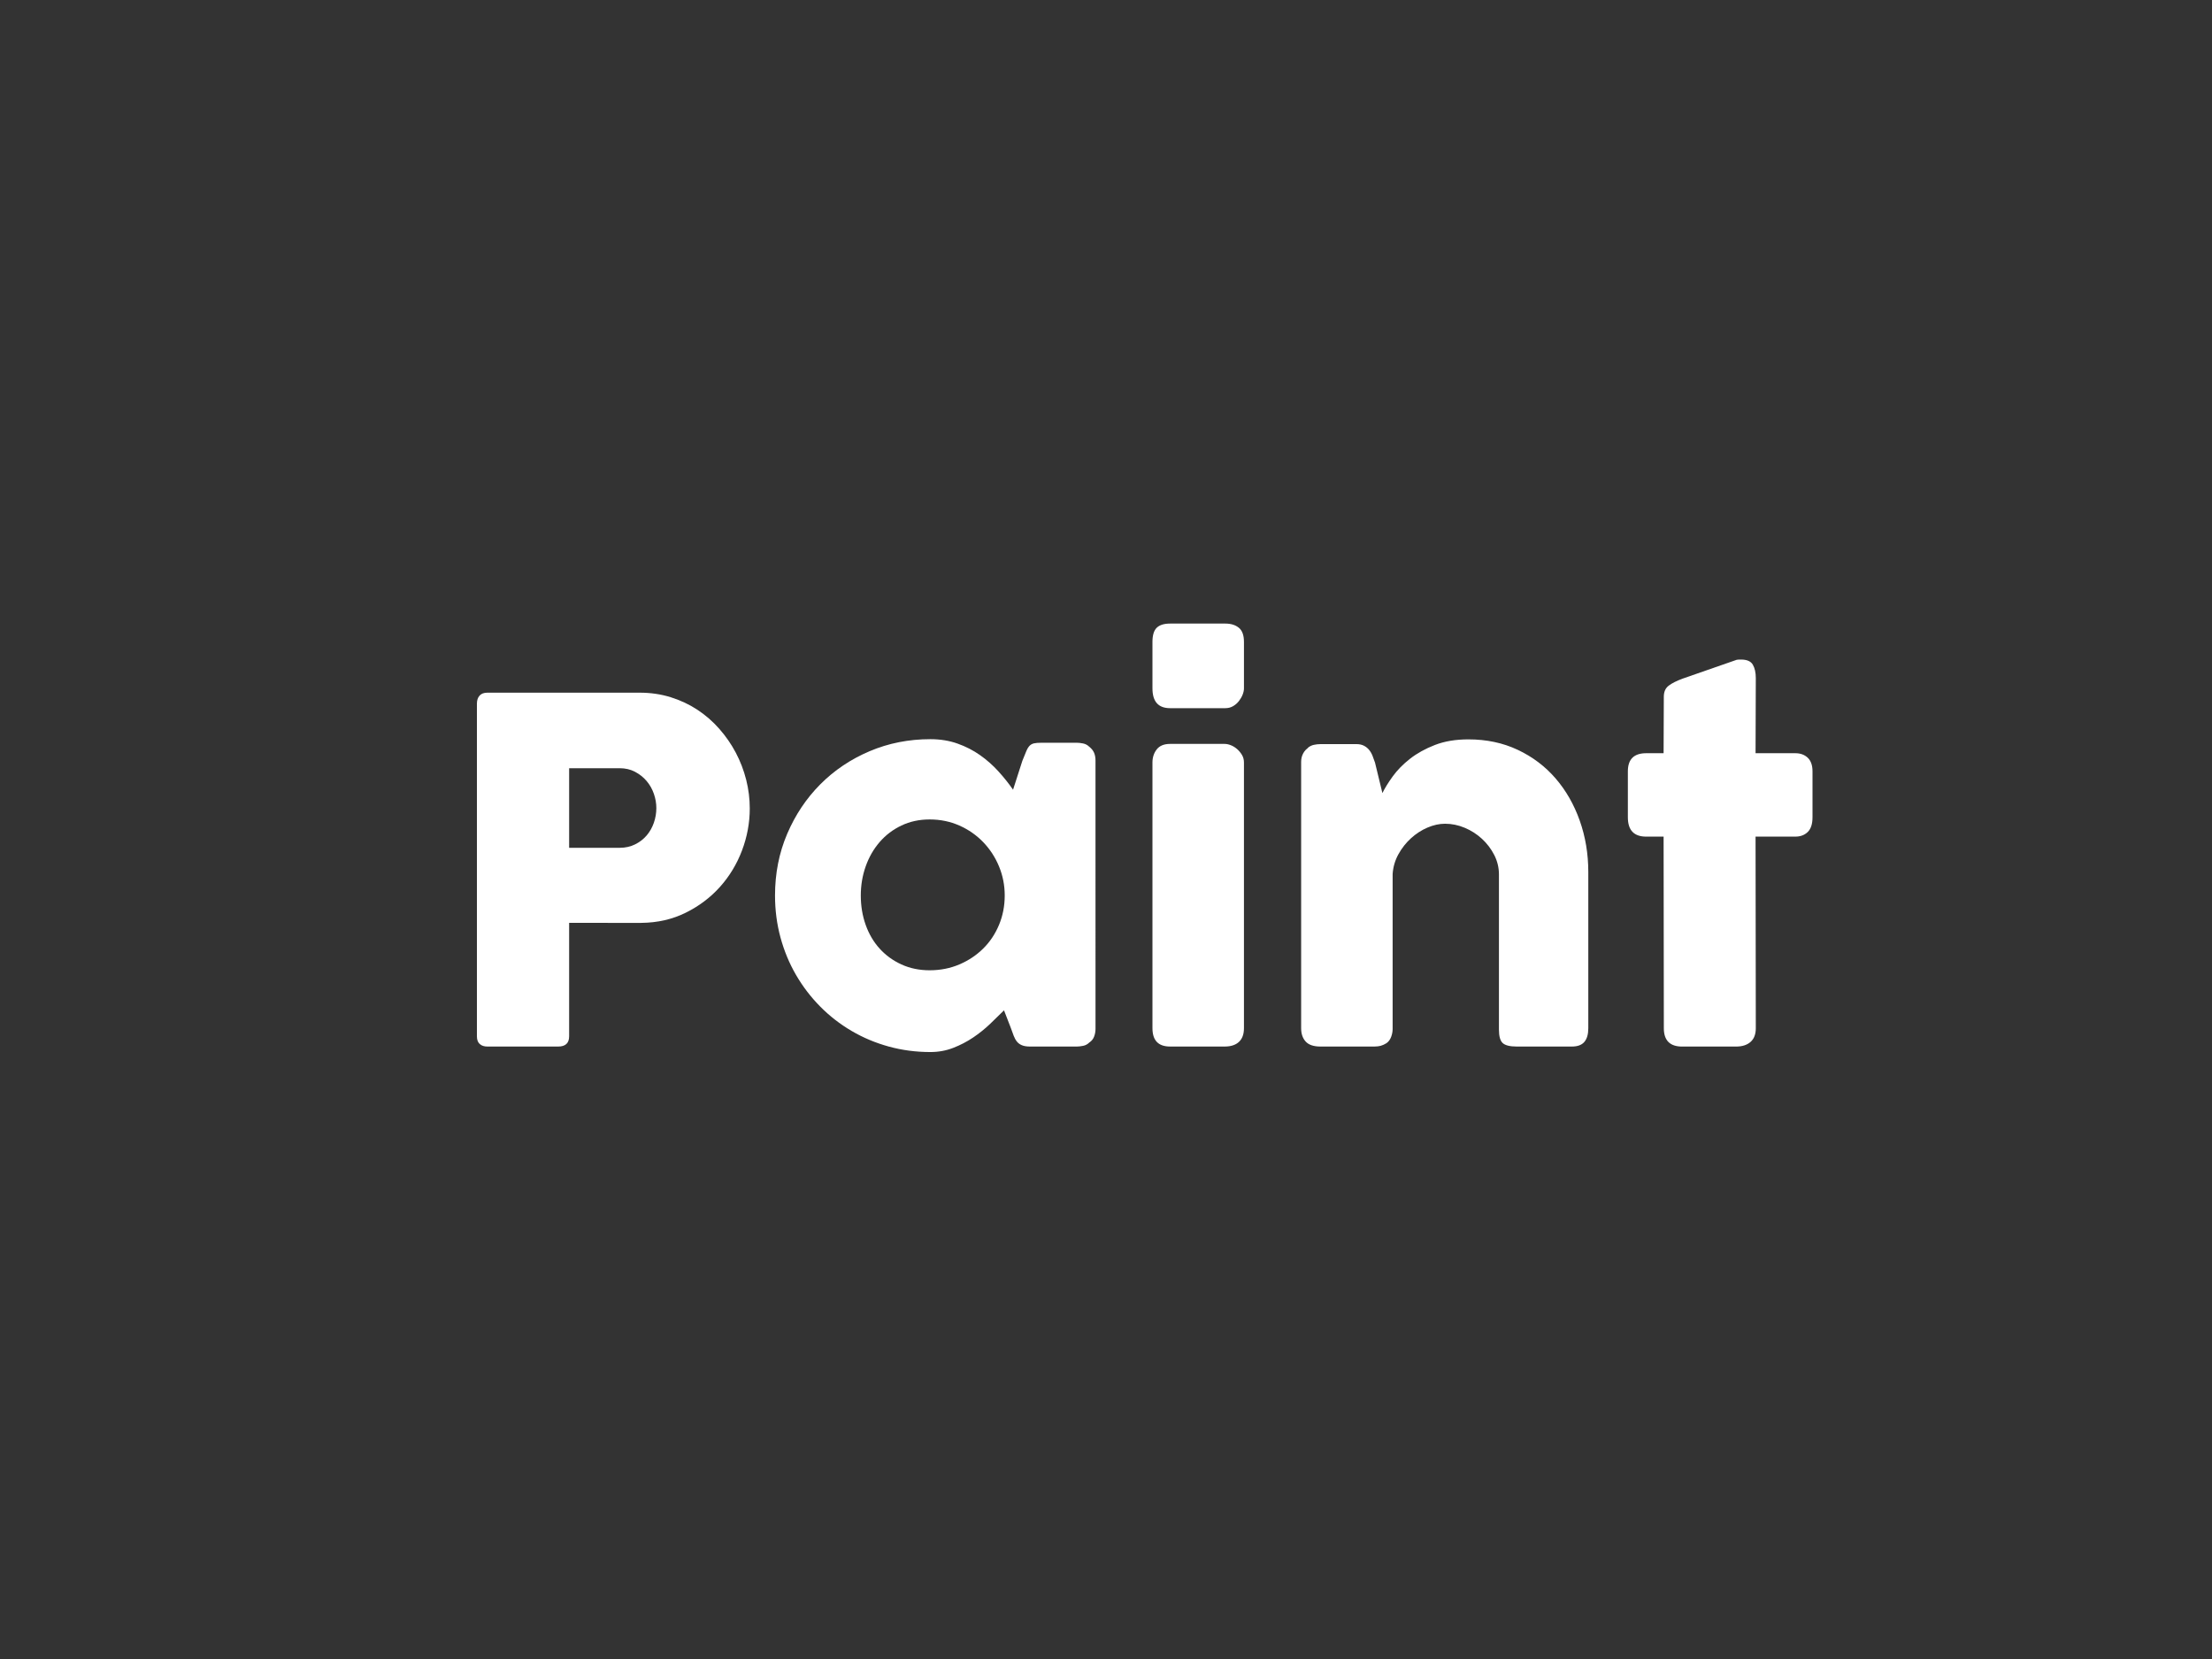 <?xml version="1.0" encoding="utf-8"?>
<!-- Generator: Adobe Illustrator 16.0.0, SVG Export Plug-In . SVG Version: 6.00 Build 0)  -->
<!DOCTYPE svg PUBLIC "-//W3C//DTD SVG 1.1//EN" "http://www.w3.org/Graphics/SVG/1.1/DTD/svg11.dtd">
<svg version="1.1" id="Layer_1" xmlns="http://www.w3.org/2000/svg" xmlns:xlink="http://www.w3.org/1999/xlink" x="0px" y="0px"
	 width="400px" height="300px" viewBox="-78.5 -110 400 300" enable-background="new -78.5 -110 400 300" xml:space="preserve">
<rect x="-78.5" y="-110" width="400" height="300" fill="#333333" stroke="none"/>
<g>
	<path fill="#FFFFFF" d="M7.741,17.24c0-0.603,0.158-1.084,0.473-1.443c0.315-0.359,0.79-0.539,1.422-0.539h27.535
		c1.982,0,3.849,0.273,5.602,0.818c1.752,0.546,3.361,1.3,4.826,2.263c1.465,0.963,2.786,2.111,3.964,3.447s2.177,2.78,2.996,4.331
		c0.818,1.551,1.443,3.183,1.875,4.892c0.431,1.709,0.646,3.441,0.646,5.191c0,2.585-0.468,5.114-1.4,7.584
		c-0.934,2.471-2.263,4.668-3.985,6.593c-1.723,1.924-3.792,3.482-6.205,4.675c-2.414,1.193-5.085,1.804-8.015,1.833H24.417v20.51
		c0,1.236-0.661,1.854-1.982,1.854H9.636c-0.575,0-1.034-0.148-1.378-0.452c-0.345-0.302-0.517-0.769-0.517-1.401V17.24z
		 M40.188,36.114c0-0.862-0.151-1.724-0.453-2.585c-0.301-0.862-0.739-1.63-1.314-2.306c-0.575-0.674-1.271-1.227-2.09-1.658
		s-1.745-0.647-2.779-0.647h-9.135v14.393h9.135c1.034,0,1.968-0.209,2.801-0.625s1.529-0.955,2.09-1.617
		c0.56-0.659,0.991-1.42,1.293-2.283C40.037,37.924,40.188,37.034,40.188,36.114z"/>
	<path fill="#FFFFFF" d="M119.604,76.059c0,0.488-0.086,0.955-0.258,1.4c-0.173,0.446-0.459,0.798-0.862,1.057
		c-0.316,0.315-0.689,0.518-1.12,0.604c-0.431,0.085-0.805,0.129-1.121,0.129h-8.488c-0.604,0-1.092-0.079-1.465-0.238
		c-0.374-0.156-0.675-0.379-0.905-0.668c-0.23-0.287-0.424-0.638-0.582-1.055c-0.158-0.416-0.323-0.868-0.495-1.357l-1.25-3.23
		c-0.775,0.773-1.623,1.602-2.542,2.477c-0.919,0.877-1.933,1.688-3.038,2.436c-1.106,0.746-2.306,1.371-3.598,1.873
		c-1.292,0.504-2.671,0.756-4.136,0.756c-2.615,0-5.121-0.332-7.52-0.992c-2.398-0.659-4.639-1.6-6.722-2.821
		c-2.083-1.221-3.972-2.686-5.666-4.396c-1.695-1.711-3.152-3.612-4.374-5.709c-1.222-2.098-2.162-4.359-2.822-6.787
		c-0.661-2.428-0.991-4.962-0.991-7.605c0-3.992,0.732-7.705,2.197-11.139c1.465-3.432,3.461-6.42,5.99-8.962
		c2.528-2.543,5.501-4.538,8.919-5.99c3.417-1.45,7.081-2.175,10.988-2.175c1.78,0,3.418,0.266,4.912,0.797
		c1.493,0.532,2.851,1.227,4.072,2.09c1.221,0.862,2.327,1.838,3.317,2.931c0.991,1.092,1.874,2.198,2.65,3.318l1.68-5.215
		c0.287-0.718,0.523-1.299,0.711-1.745c0.186-0.445,0.387-0.775,0.603-0.991c0.216-0.215,0.481-0.359,0.797-0.431
		c0.315-0.071,0.76-0.108,1.336-0.108h6.42c0.315,0,0.689,0.043,1.121,0.129c0.43,0.086,0.803,0.288,1.12,0.604
		c0.402,0.316,0.689,0.675,0.862,1.077c0.172,0.403,0.258,0.862,0.258,1.379L119.604,76.059L119.604,76.059z M77.159,51.928
		c0,1.896,0.295,3.672,0.884,5.322c0.588,1.65,1.428,3.081,2.521,4.286c1.091,1.207,2.405,2.162,3.942,2.866
		c1.537,0.703,3.239,1.055,5.106,1.055c1.925,0,3.712-0.352,5.365-1.055c1.651-0.704,3.087-1.659,4.309-2.866
		c1.221-1.205,2.177-2.636,2.866-4.286s1.034-3.426,1.034-5.322c0-1.838-0.344-3.592-1.034-5.257
		c-0.689-1.666-1.646-3.131-2.866-4.396c-1.222-1.264-2.657-2.262-4.309-2.994c-1.653-0.732-3.44-1.099-5.365-1.099
		c-1.868,0-3.57,0.366-5.106,1.099c-1.537,0.732-2.851,1.73-3.942,2.994c-1.092,1.265-1.933,2.729-2.521,4.396
		C77.454,48.336,77.159,50.09,77.159,51.928z"/>
	<path fill="#FFFFFF" d="M129.9,6.08c0-1.207,0.259-2.061,0.774-2.564c0.519-0.502,1.322-0.754,2.413-0.754h9.998
		c1.006,0,1.816,0.252,2.434,0.754c0.619,0.502,0.928,1.357,0.928,2.564v8.402c0,0.344-0.078,0.718-0.235,1.12
		c-0.159,0.403-0.382,0.792-0.669,1.164c-0.289,0.374-0.641,0.683-1.057,0.927c-0.416,0.245-0.883,0.367-1.399,0.367h-9.998
		c-2.125,0-3.188-1.191-3.188-3.577V6.08L129.9,6.08z M129.9,27.884c0-0.92,0.259-1.71,0.774-2.37
		c0.519-0.66,1.322-0.992,2.413-0.992h9.868c0.345,0,0.718,0.08,1.121,0.237c0.401,0.158,0.774,0.387,1.12,0.689
		c0.345,0.302,0.639,0.654,0.885,1.057c0.243,0.402,0.365,0.862,0.365,1.379v48.044c0,1.094-0.301,1.918-0.904,2.479
		c-0.604,0.562-1.465,0.841-2.585,0.841h-9.868c-2.125,0-3.188-1.104-3.188-3.317V27.884H129.9z"/>
	<path fill="#FFFFFF" d="M157.91,25.293c0.373-0.315,0.77-0.517,1.186-0.604c0.416-0.086,0.811-0.13,1.184-0.13h6.507
		c0.519,0,0.963,0.094,1.337,0.281c0.374,0.188,0.689,0.438,0.947,0.753c0.259,0.315,0.467,0.673,0.625,1.075
		s0.309,0.816,0.453,1.245l1.334,5.5c0.433-0.887,1.057-1.897,1.875-3.029c0.818-1.131,1.859-2.191,3.125-3.18
		c1.264-0.988,2.765-1.818,4.502-2.492c1.738-0.673,3.756-1.01,6.056-1.01c3.274,0,6.248,0.631,8.919,1.891
		c2.672,1.26,4.948,2.979,6.831,5.156c1.881,2.178,3.338,4.721,4.372,7.632c1.033,2.911,1.552,6.018,1.552,9.322v28.224
		c0,1.093-0.235,1.918-0.71,2.479c-0.475,0.562-1.229,0.841-2.263,0.841h-9.954c-1.236,0-2.083-0.207-2.544-0.624
		c-0.458-0.416-0.688-1.229-0.688-2.435V48.136c0-1.233-0.279-2.405-0.841-3.512c-0.562-1.104-1.301-2.083-2.22-2.931
		s-1.961-1.516-3.124-2.003c-1.164-0.488-2.349-0.732-3.556-0.732c-1.035,0-2.09,0.23-3.168,0.689
		c-1.076,0.459-2.067,1.099-2.974,1.917c-0.903,0.818-1.666,1.781-2.282,2.887c-0.617,1.105-0.97,2.305-1.058,3.598v28.01
		c0,0.487-0.093,0.976-0.278,1.465c-0.188,0.488-0.469,0.861-0.841,1.119c-0.374,0.23-0.728,0.39-1.057,0.477
		c-0.329,0.085-0.71,0.129-1.142,0.129h-9.738c-1.235,0-2.125-0.303-2.672-0.906c-0.545-0.603-0.817-1.404-0.817-2.412V27.743
		c0-0.544,0.122-1.045,0.366-1.503s0.582-0.816,1.013-1.075L157.91,25.293z"/>
	<path fill="#FFFFFF" d="M222.371,15.991c0-0.89,0.294-1.558,0.885-2.004c0.587-0.445,1.428-0.868,2.52-1.271l9.781-3.405
		c0.145-0.028,0.28-0.042,0.41-0.042c0.129,0,0.251,0,0.366,0c1.062,0,1.772,0.309,2.133,0.927c0.36,0.618,0.538,1.43,0.538,2.436
		l-0.043,13.573h7.195c0.92,0,1.666,0.274,2.242,0.819c0.572,0.547,0.86,1.365,0.86,2.456v8.316c0,1.207-0.288,2.09-0.86,2.65
		c-0.576,0.56-1.323,0.84-2.242,0.84h-7.195l0.043,34.646c0,1.092-0.316,1.916-0.947,2.477c-0.633,0.561-1.51,0.842-2.629,0.842
		h-9.738c-2.211,0-3.316-1.105-3.316-3.318l-0.043-34.645h-3.146c-2.213,0-3.317-1.164-3.317-3.491V29.48
		c0-2.183,1.104-3.275,3.317-3.275h3.146L222.371,15.991z"/>
</g>
</svg>
